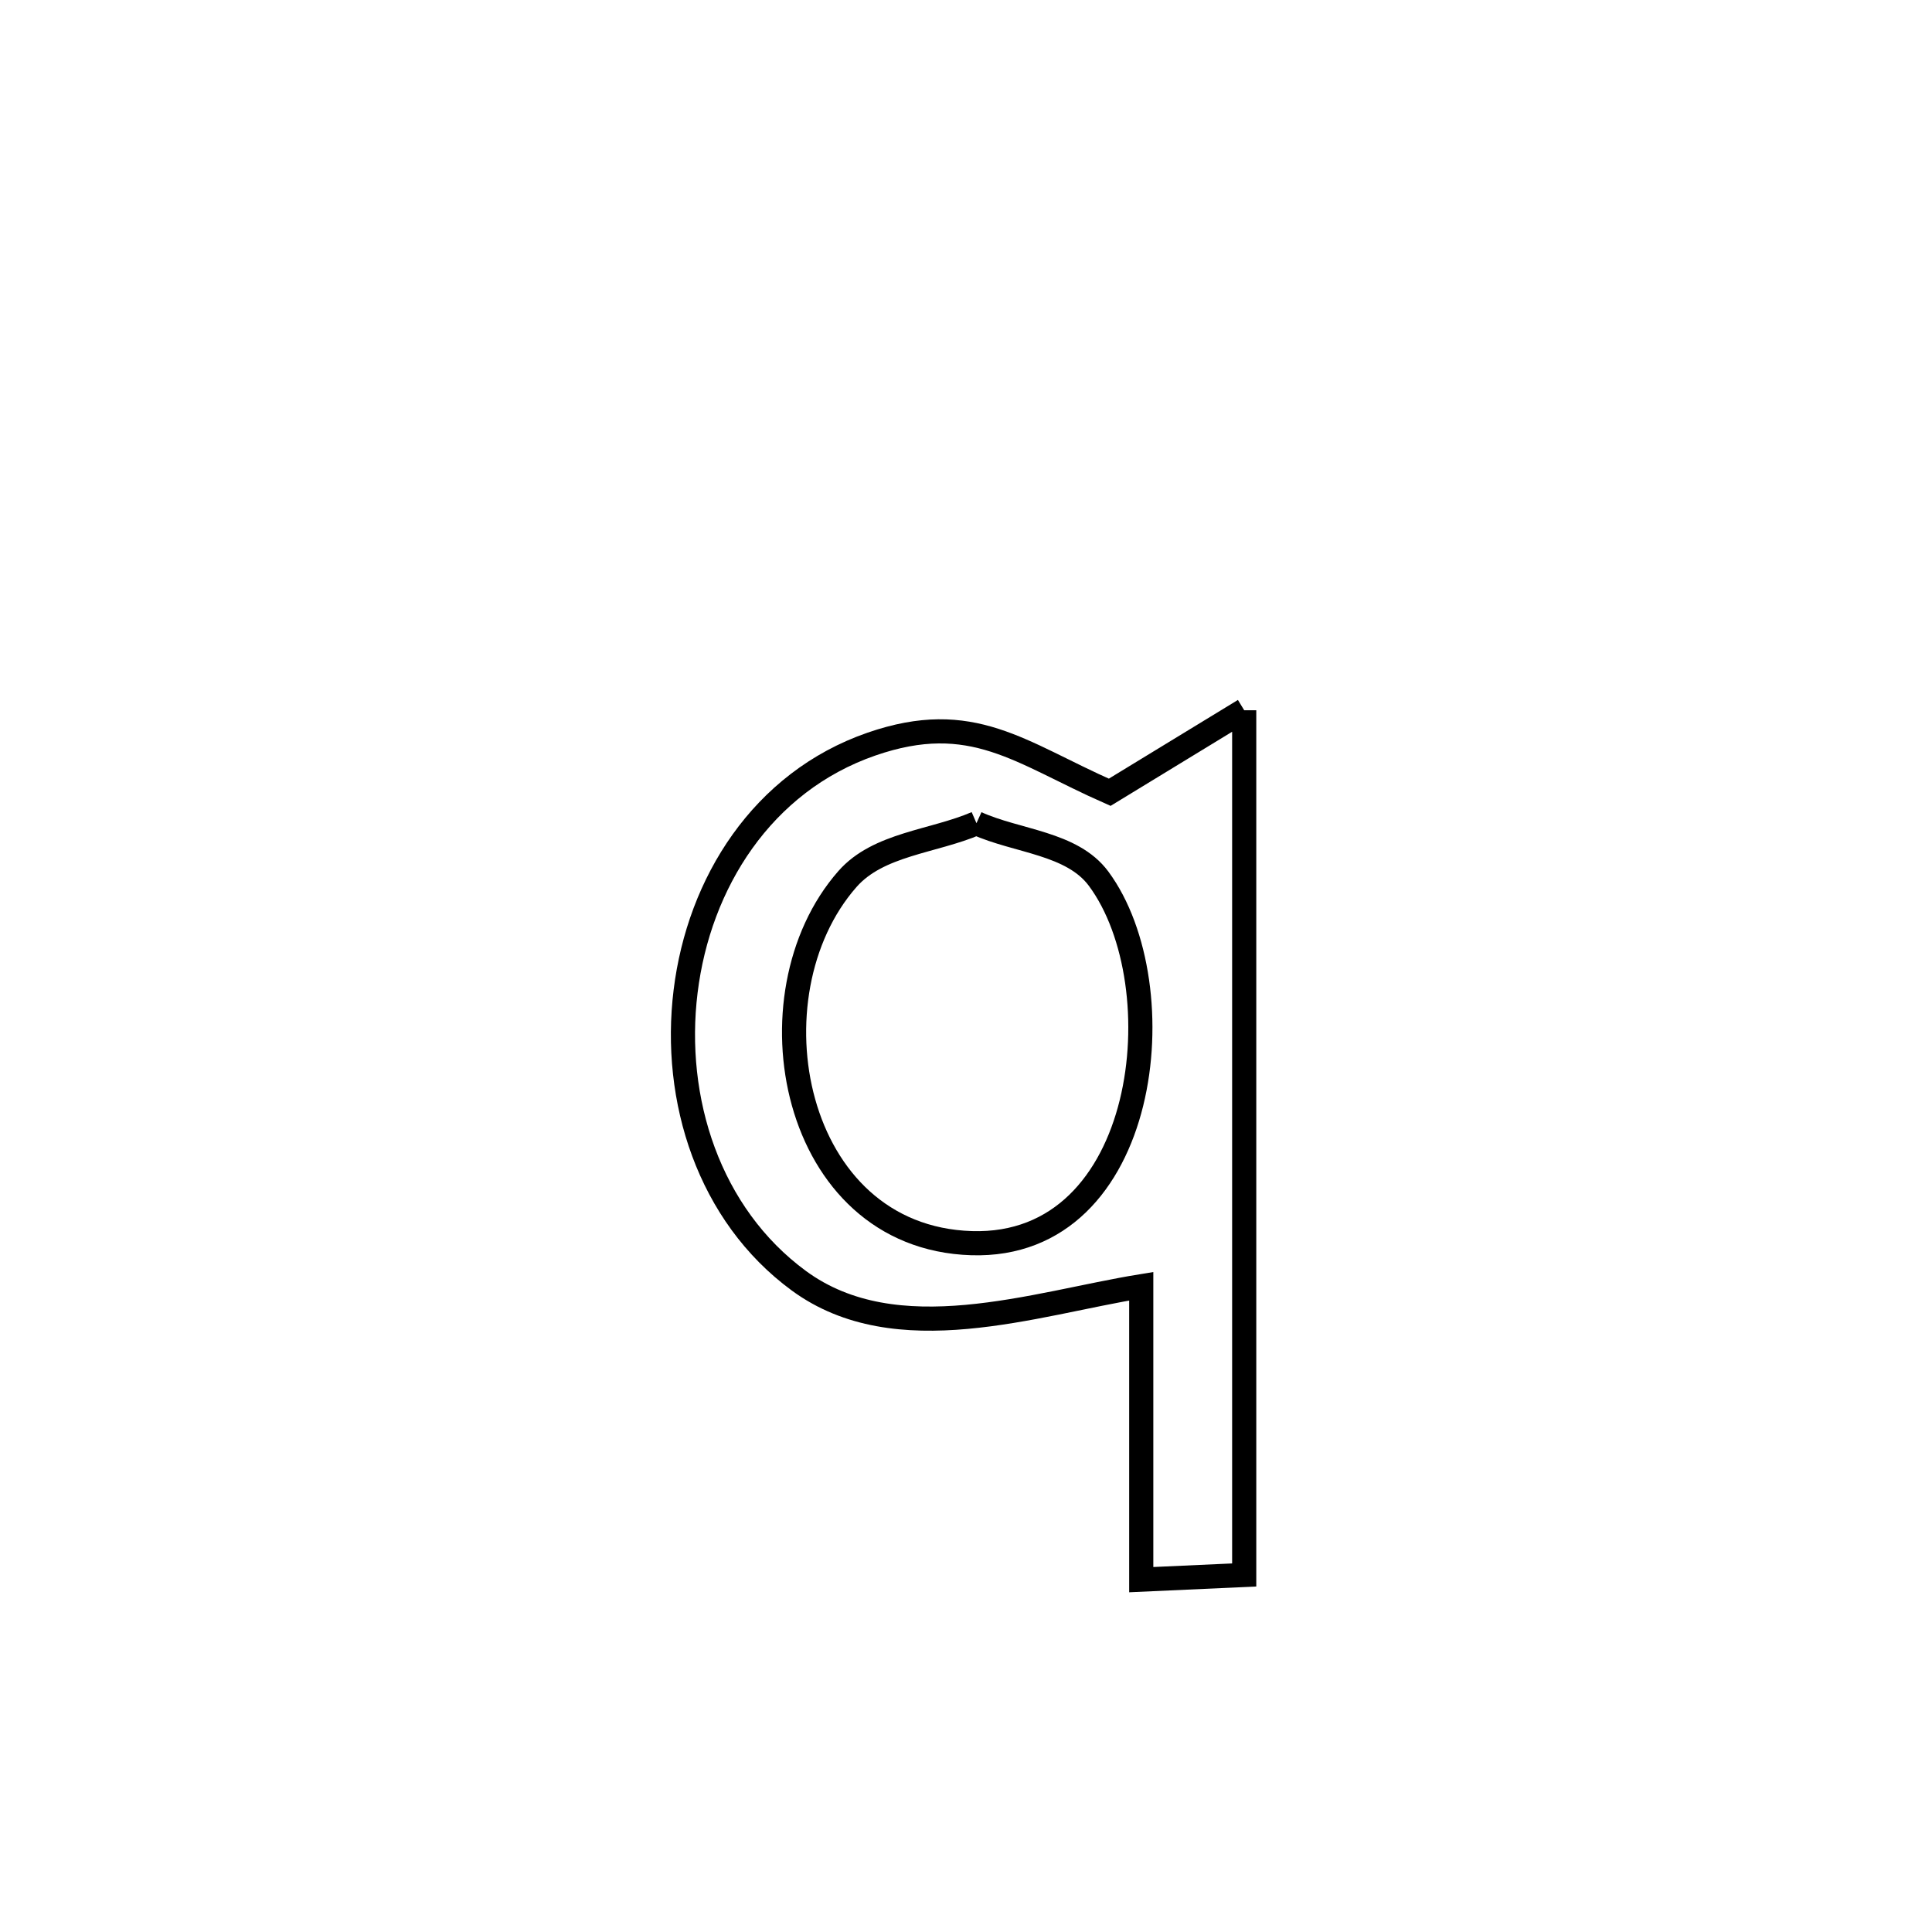 <svg xmlns="http://www.w3.org/2000/svg" viewBox="0.0 0.0 24.0 24.0" height="200px" width="200px"><path fill="none" stroke="black" stroke-width=".3" stroke-opacity="1.0"  filling="0" d="M15.456 8.823 L15.456 8.823 C15.456 10.614 15.456 12.404 15.456 14.194 C15.456 15.985 15.456 17.775 15.456 19.565 L15.456 19.565 C15.03 19.585 14.603 19.604 14.177 19.623 L14.177 19.623 C14.177 19.494 14.177 16.227 14.177 15.978 L14.177 15.978 C12.848 16.194 11.138 16.8 9.924 15.91 C8.805 15.089 8.351 13.658 8.517 12.314 C8.682 10.971 9.467 9.715 10.824 9.244 C12.077 8.81 12.671 9.351 13.785 9.842 L13.785 9.842 C14.342 9.502 14.899 9.163 15.456 8.823 L15.456 8.823"></path>
<path fill="none" stroke="black" stroke-width=".3" stroke-opacity="1.0"  filling="0" d="M12.13 10.226 L12.13 10.226 C12.635 10.455 13.316 10.469 13.647 10.915 C14.628 12.24 14.281 15.512 12.069 15.443 C9.825 15.373 9.262 12.359 10.527 10.92 C10.911 10.482 11.595 10.457 12.13 10.226 L12.13 10.226"></path></svg>